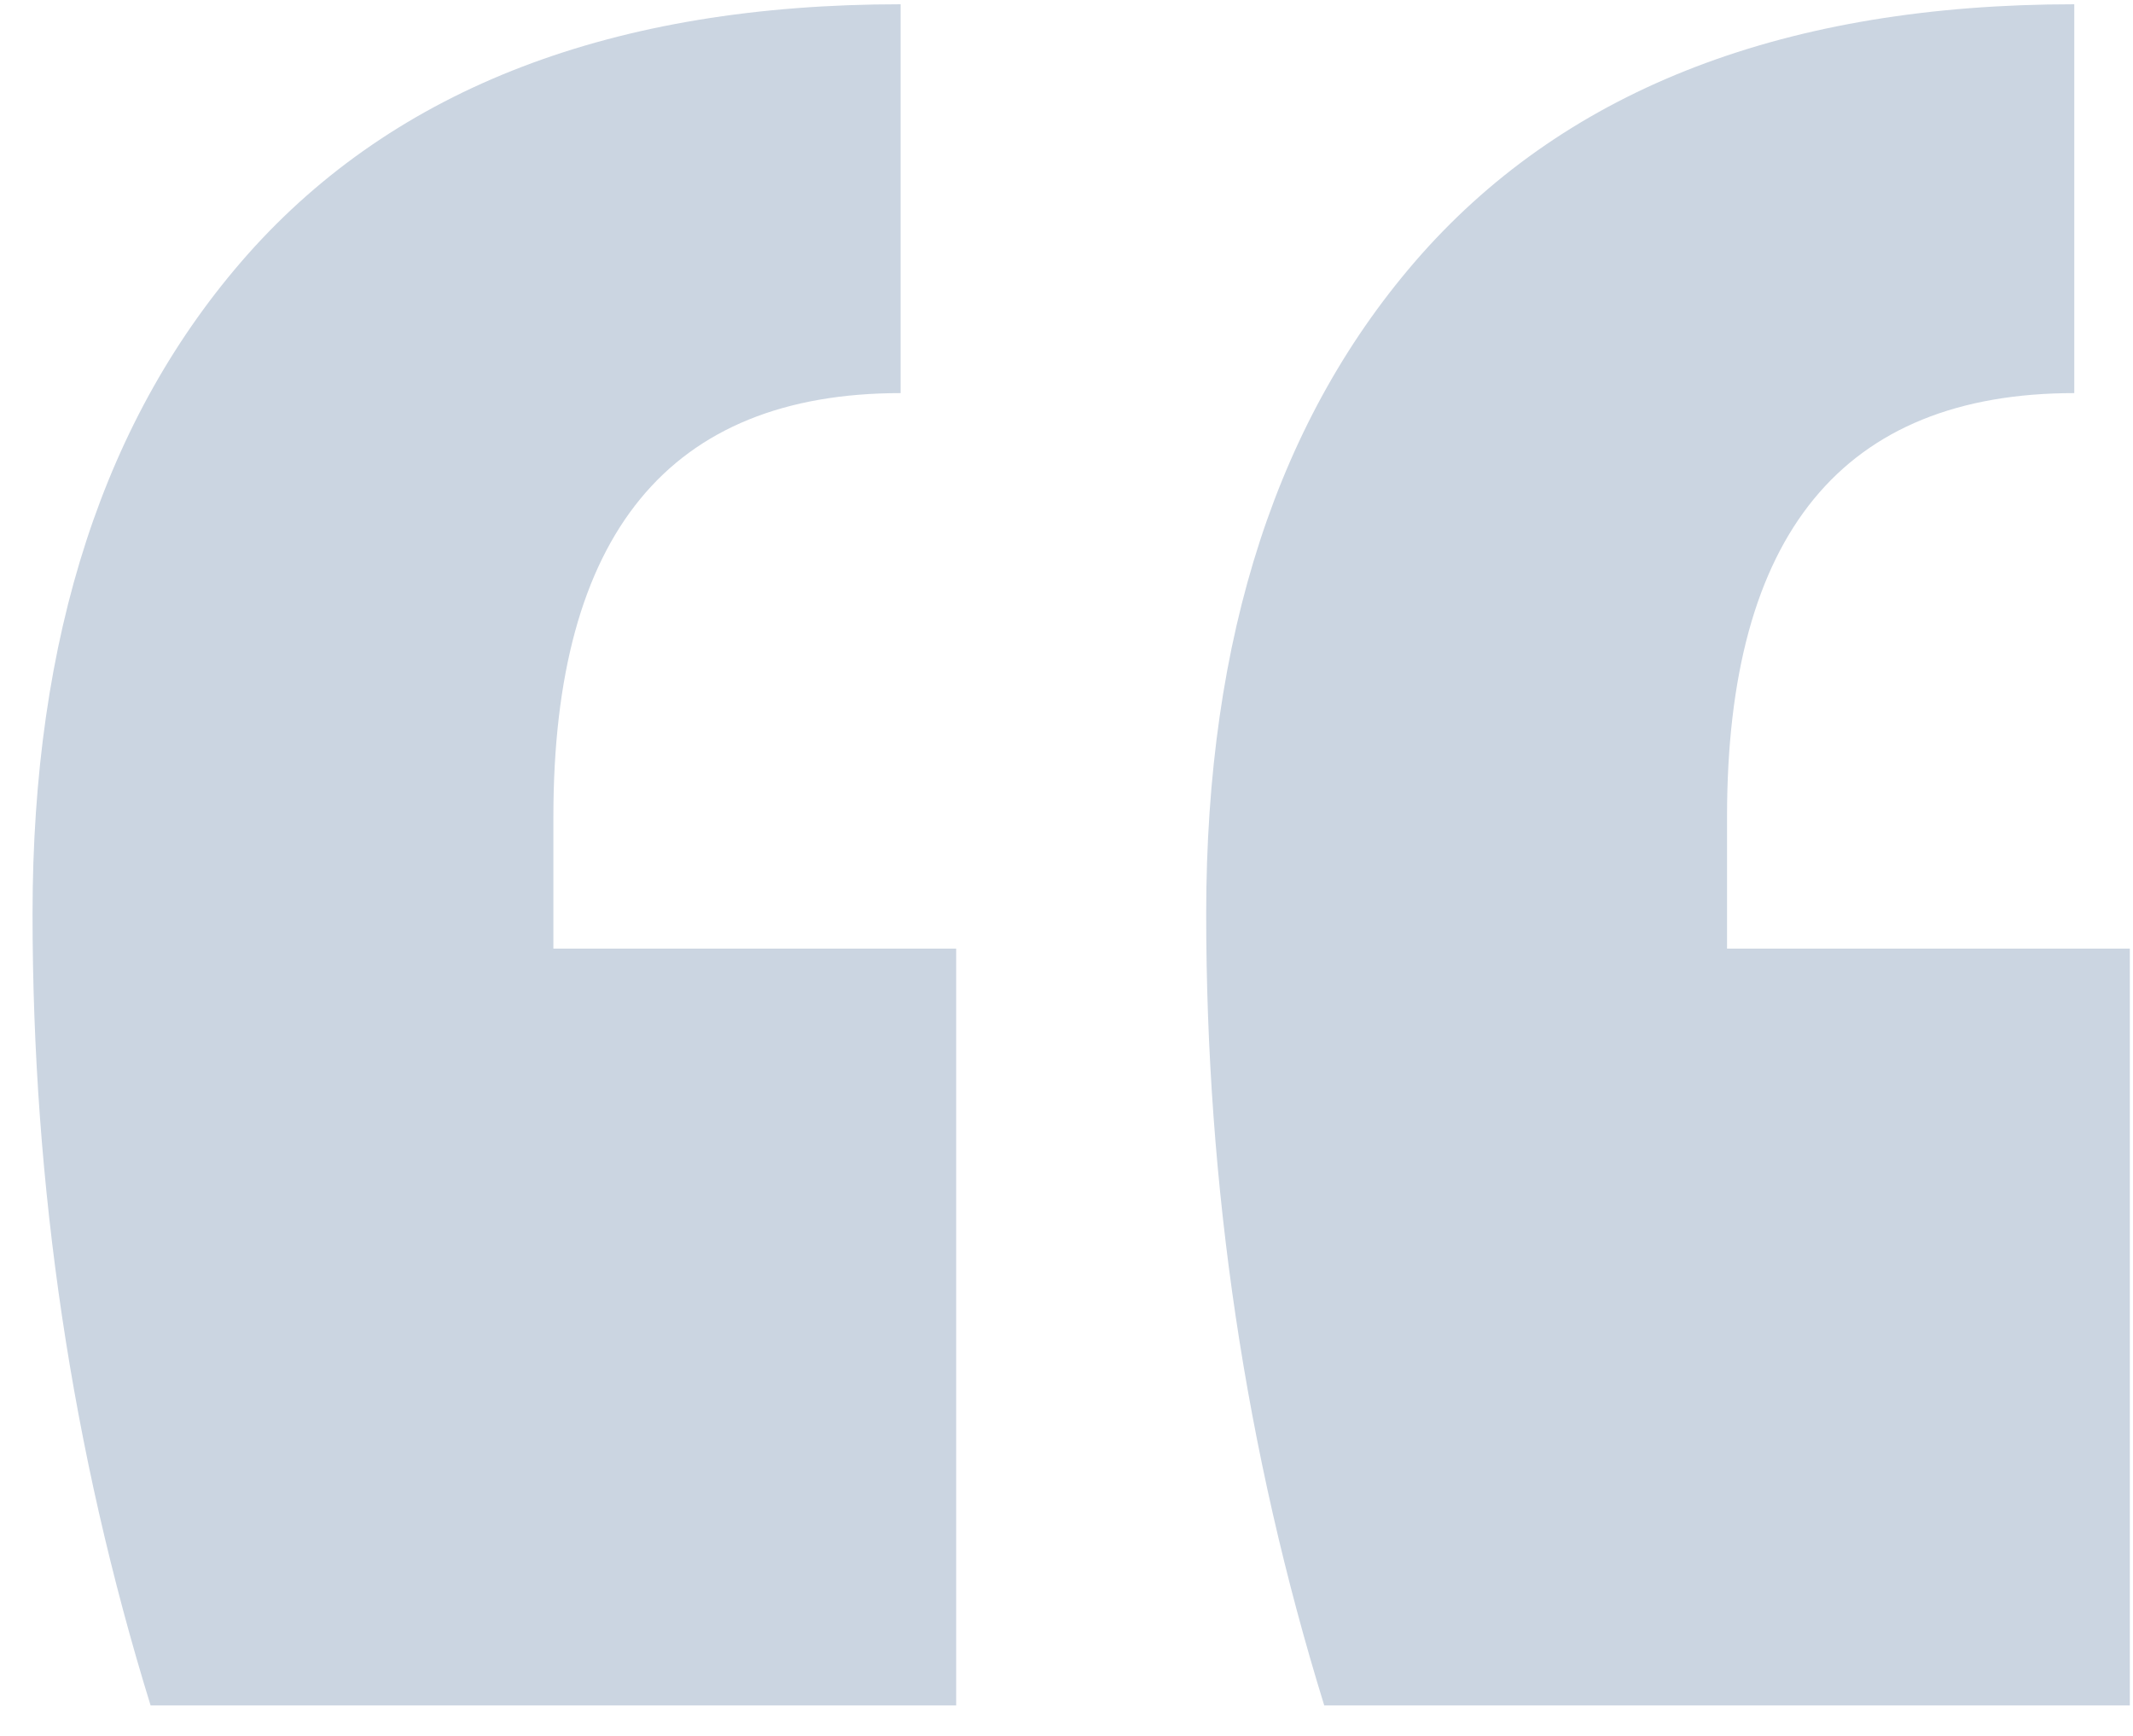 <svg width="43" height="35" viewBox="0 0 43 35" fill="none" xmlns="http://www.w3.org/2000/svg">
<path d="M42.936 34.386H26.696C25.11 29.253 24.316 23.933 24.316 18.426C24.316 12.826 25.763 8.393 28.656 5.126C31.643 1.766 36.03 0.086 41.816 0.086V7.926C37.15 7.926 34.816 10.773 34.816 16.466V19.126H42.936V34.386ZM19.276 34.386H3.036C1.45 29.253 0.656 23.933 0.656 18.426C0.656 12.826 2.103 8.393 4.996 5.126C7.983 1.766 12.37 0.086 18.156 0.086V7.926C13.49 7.926 11.156 10.773 11.156 16.466V19.126H19.276V34.386Z" fill="#CBD5E1"/>
</svg>
